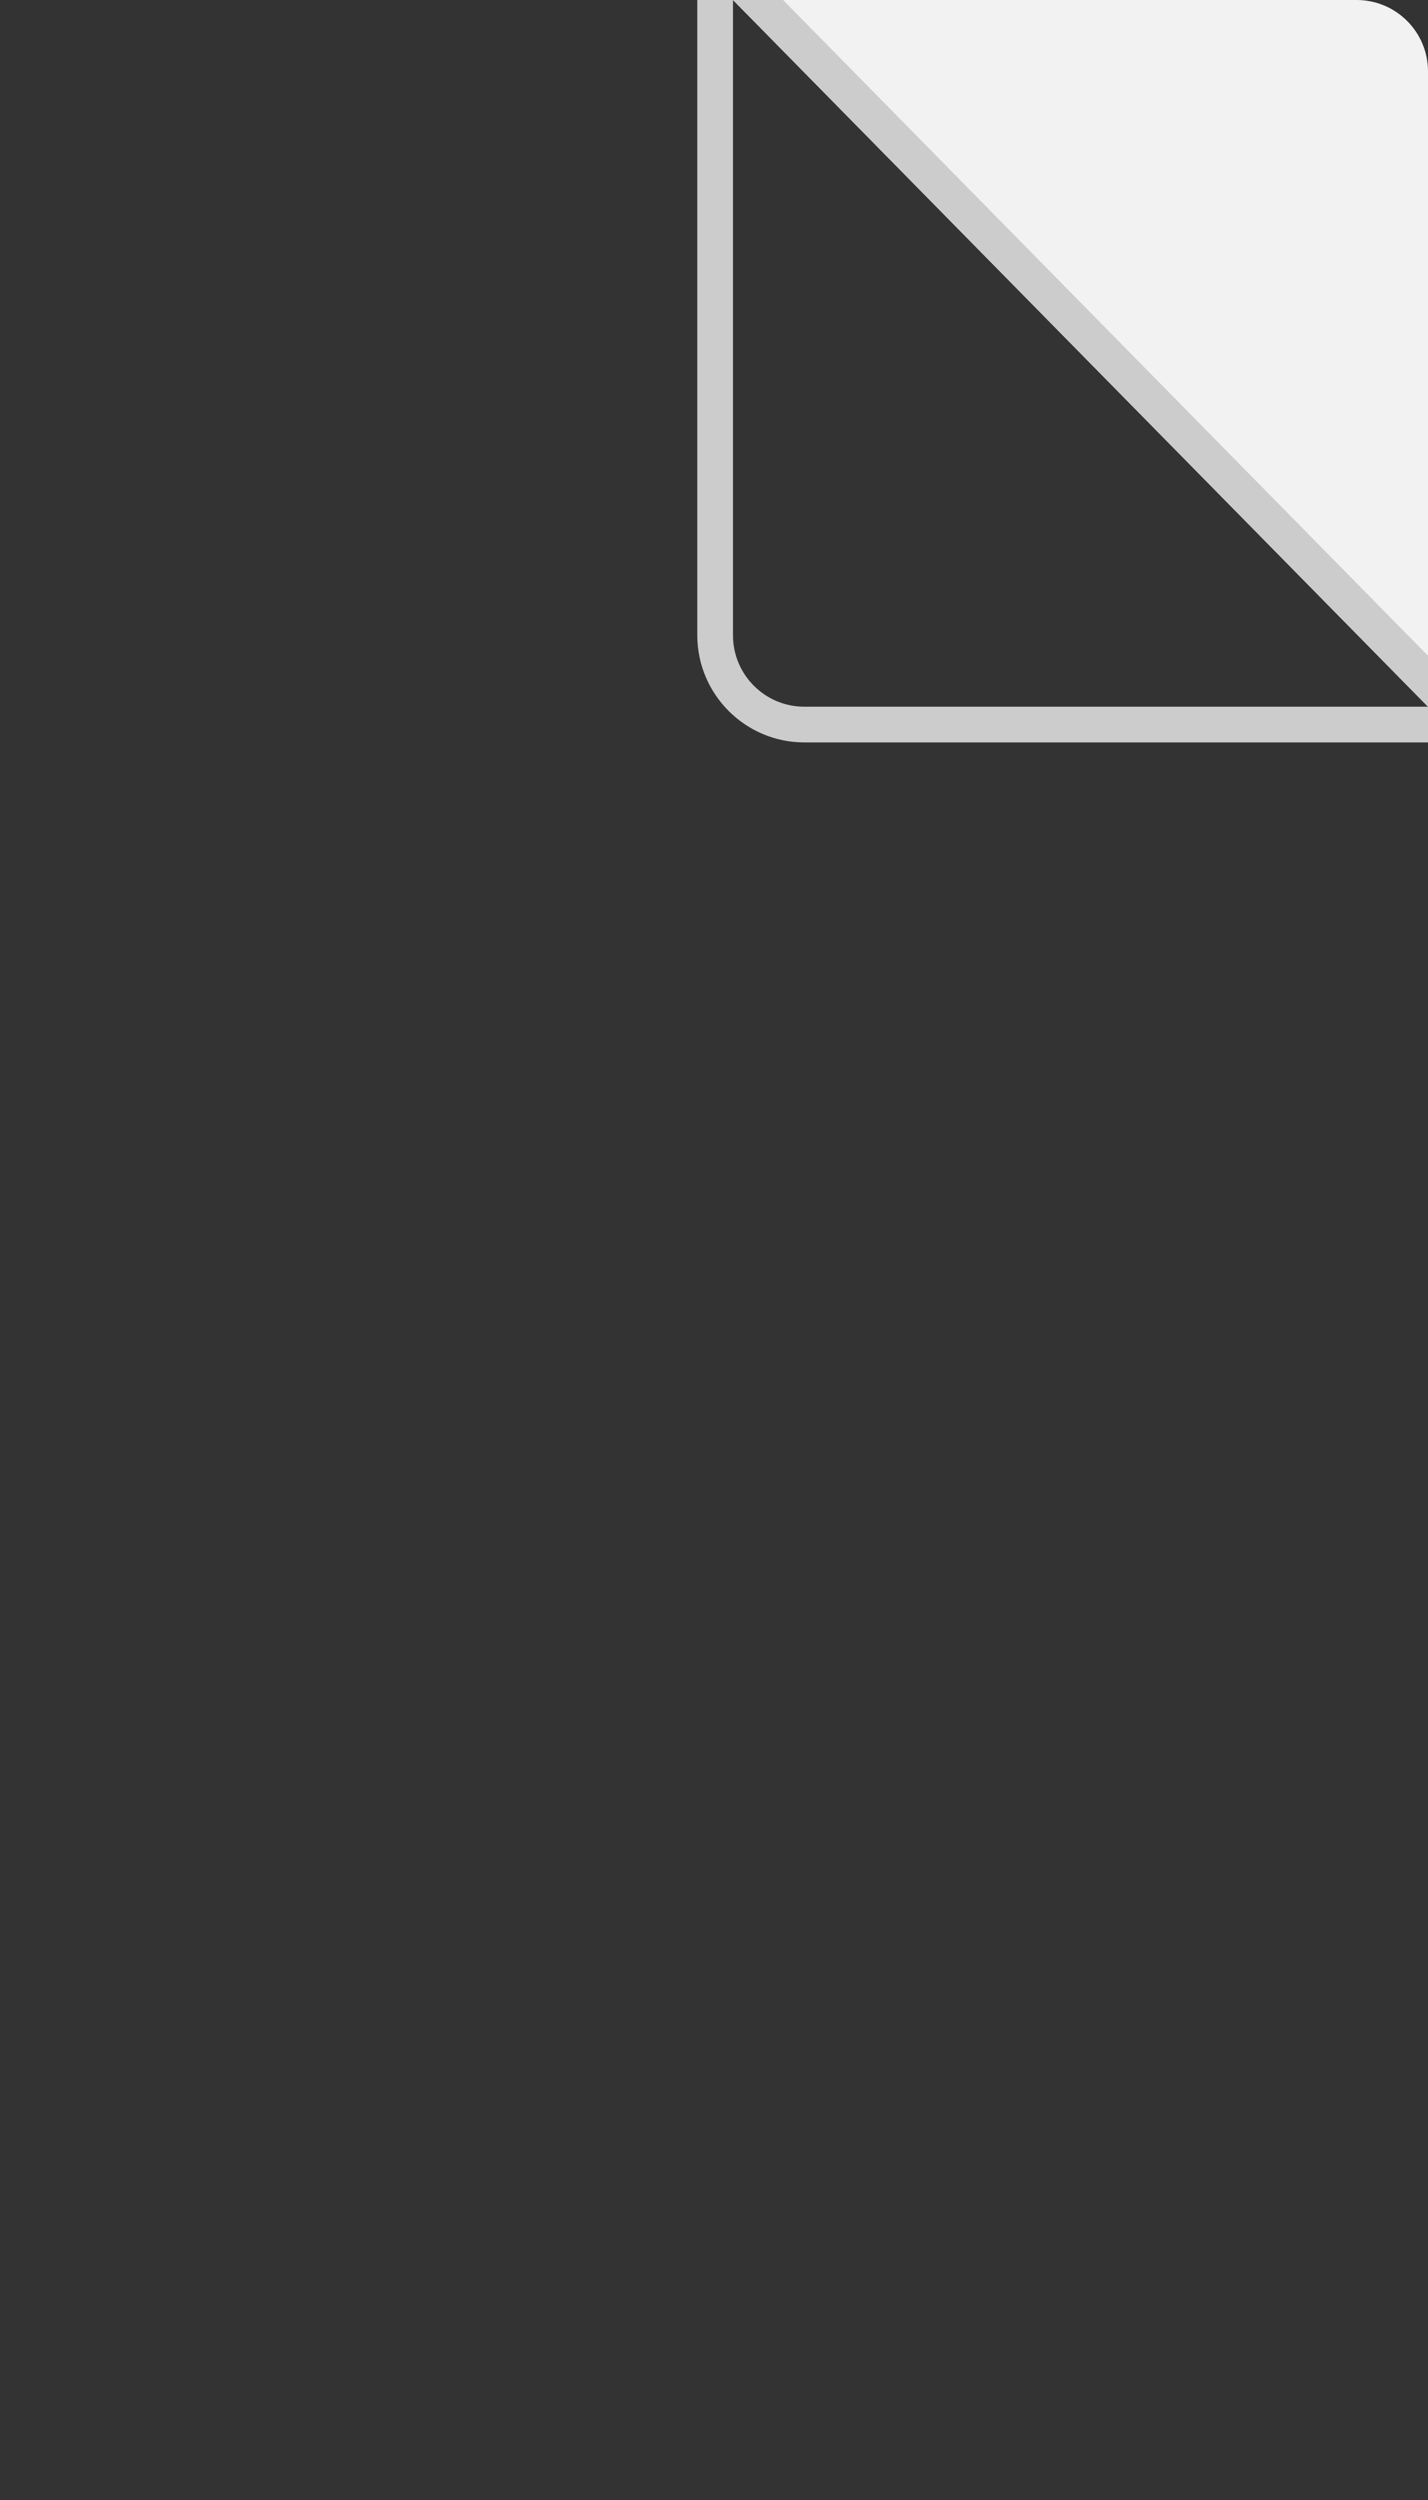 <?xml version="1.0" encoding="utf-8"?>
<!-- Generator: Adobe Illustrator 17.0.0, SVG Export Plug-In . SVG Version: 6.00 Build 0)  -->
<!DOCTYPE svg PUBLIC "-//W3C//DTD SVG 1.1//EN" "http://www.w3.org/Graphics/SVG/1.1/DTD/svg11.dtd">
<svg version="1.1" id="Слой_1" xmlns="http://www.w3.org/2000/svg" xmlns:xlink="http://www.w3.org/1999/xlink" x="0px" y="0px"
	 width="40px" height="70px" viewBox="0 0 40 70" enable-background="new 0 0 40 70" xml:space="preserve">
<rect x="0" y="0" width="40" height="70" fill="#333333" stroke="none"/>
<g>
	<path fill="#F2F2F2" d="M40,19.788V2c0-1.105-0.895-2-2-2L20.532,0L40,19.788z"/>
</g>
<g>
	<path fill="#CCCCCC" d="M20.532,0L40,19.788H22.532c-1.105,0-2-0.895-2-2V0 M20.532-1c-0.127,0-0.256,0.024-0.379,0.075
		C19.778-0.772,19.532-0.406,19.532,0v17.788c0,1.654,1.346,3,3,3H40c0.403,0,0.767-0.242,0.922-0.614s0.073-0.8-0.209-1.088
		L21.245-0.701C21.054-0.896,20.795-1,20.532-1L20.532-1z"/>
</g>
</svg>

